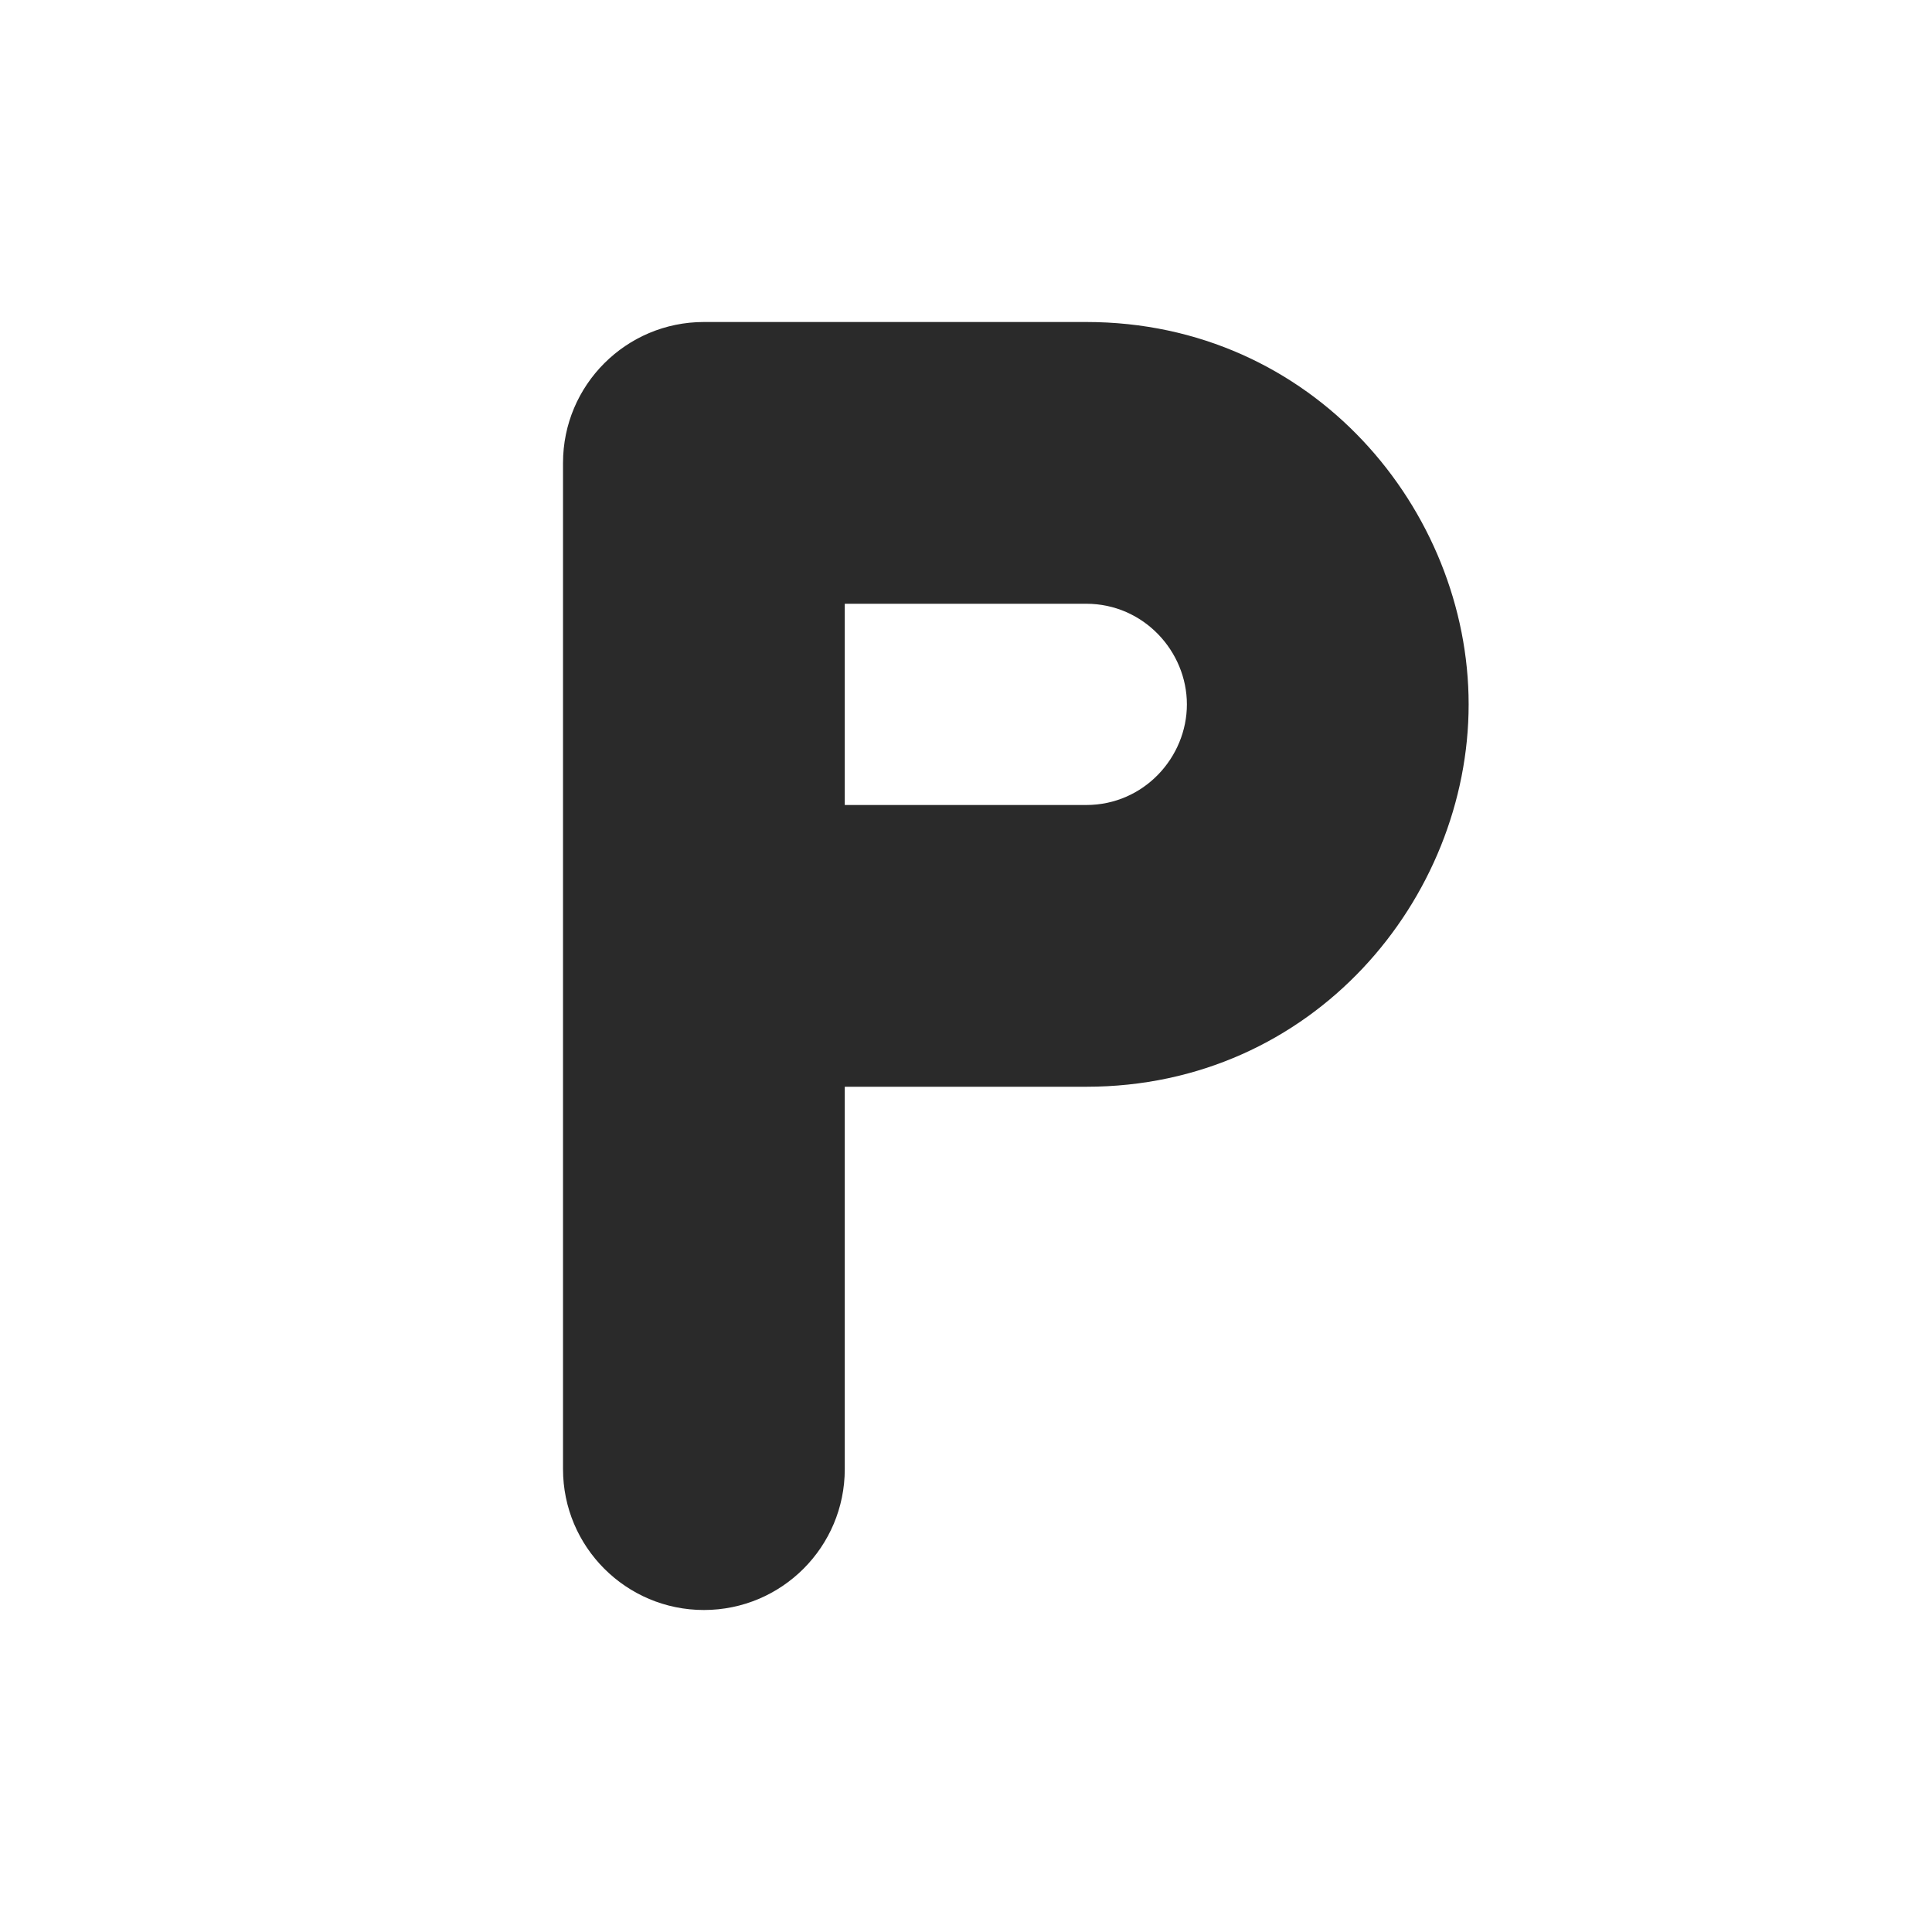 <svg width="24" height="24" viewBox="0 0 24 24" fill="none" xmlns="http://www.w3.org/2000/svg">
<path d="M6.994 5.75C6.994 4.784 7.778 4 8.744 4H13.493C16.316 4 18.244 6.34 18.244 8.75C18.244 11.159 16.319 13.5 13.494 13.5H10.494L10.494 18.25C10.494 19.216 9.711 20 8.744 20C7.778 20 6.994 19.216 6.994 18.25L6.994 5.75ZM10.494 10H13.494C14.209 10 14.744 9.408 14.744 8.75C14.744 8.093 14.208 7.5 13.493 7.5H10.494V10Z" fill="#2A2A2A"/>
</svg>

